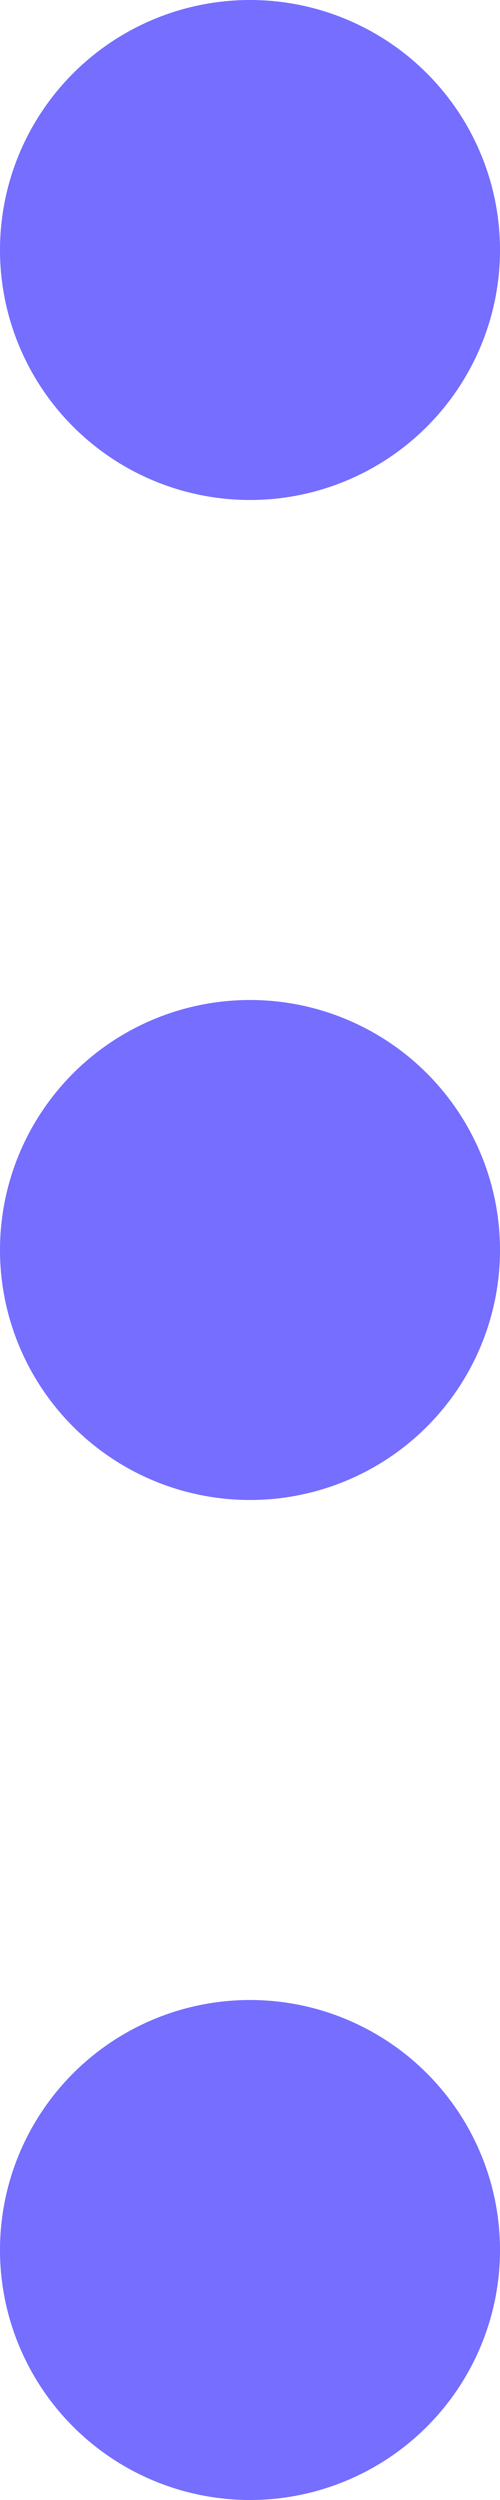 <svg xmlns="http://www.w3.org/2000/svg" width="3" height="15" viewBox="0 0 3 15">
    <defs>
        <style>
            .cls-1{fill:#756eff}
        </style>
    </defs>
    <g id="opcoes-roxo" transform="translate(-1381 -283)">
        <circle id="Ellipse_30" cx="1.5" cy="1.5" r="1.5" class="cls-1" data-name="Ellipse 30" transform="translate(1381 283)"/>
        <circle id="Ellipse_31" cx="1.5" cy="1.5" r="1.5" class="cls-1" data-name="Ellipse 31" transform="translate(1381 289)"/>
        <circle id="Ellipse_32" cx="1.5" cy="1.5" r="1.5" class="cls-1" data-name="Ellipse 32" transform="translate(1381 295)"/>
    </g>
</svg>
